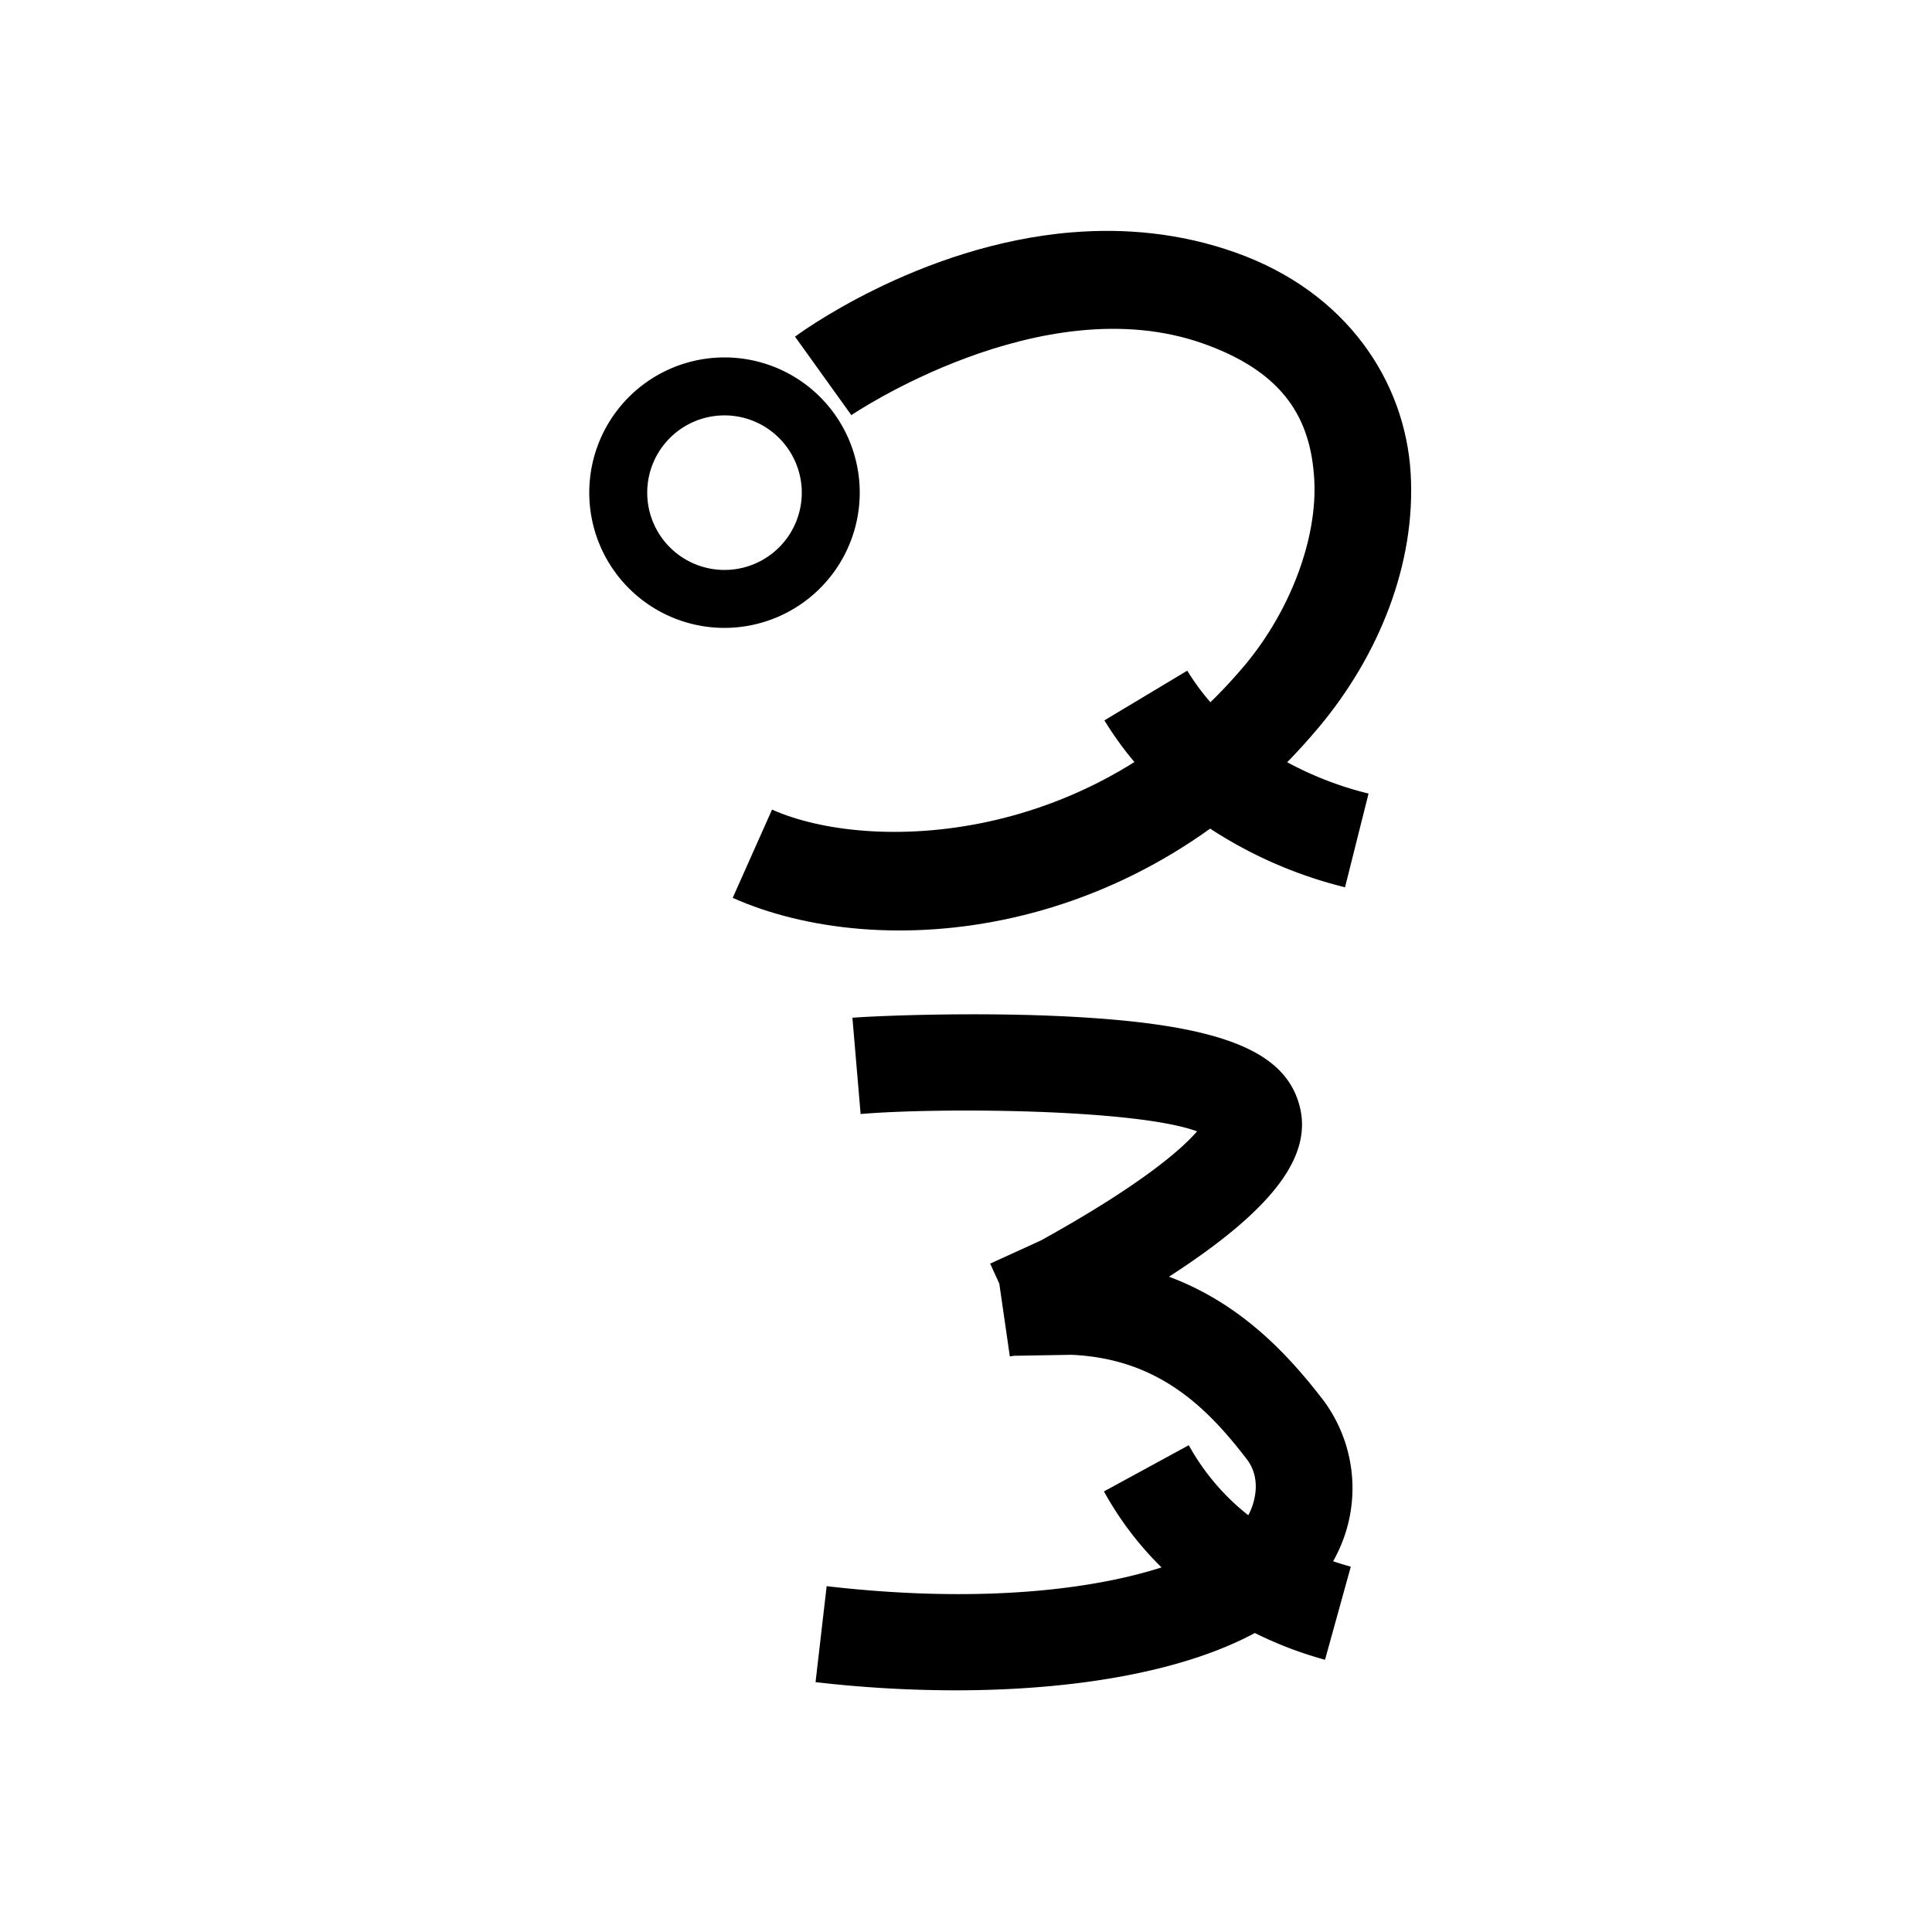 <svg xmlns="http://www.w3.org/2000/svg" viewBox="0 0 200 200" id="gof" data-name="gof"><title>gof</title><path d="M139.237,91.85a45.291,45.291,0,0,1-14.888-6.692,34.976,34.976,0,0,1-10.021-10.586l8.576-5.144a25.047,25.047,0,0,0,7.195,7.548,35.206,35.206,0,0,0,11.573,5.174Z"/><path d="m 111.061,24.043 c -16.086,1.288 -28.76,10.807 -28.76,10.807 l 5.828,8.125 c 0,0 19.687,-13.371 36.457,-7.398 8.429,3.002 11.085,7.854 11.461,13.98 0.376,6.127 -2.466,13.662 -7.168,19.283 C 113.115,87.684 89.961,88.284 79.92,83.811 l -4.07,9.135 c 15.092,6.724 42.012,4.648 60.699,-17.689 6.158,-7.362 10.058,-16.869 9.479,-26.312 -0.58,-9.443 -6.579,-18.691 -18.088,-22.789 -5.776,-2.057 -11.517,-2.541 -16.879,-2.111 z"/><path d="M75,65A14,14,0,1,1,89,51,14.016,14.016,0,0,1,75,65Zm0-22a8,8,0,1,0,8,8A8.009,8.009,0,0,0,75,43Z"/><path d="M137.166,171.819a40.083,40.083,0,0,1-13.739-6.799,33.974,33.974,0,0,1-9.146-10.629l8.781-4.783a24.039,24.039,0,0,0,6.486,7.504,29.982,29.982,0,0,0,10.286,5.068Z"/><path d="M98.918,174.982a126.875,126.875,0,0,1-14.493-.848l1.15-9.934c25.821,2.988,41.387-2.764,43.776-7.596.261-.527,1.47-3.265-.296-5.565-4.124-5.374-9.176-10.396-18.139-10.79-.755.011-4.771.081-5.934.102l-.445.064-1.089-7.533-.946-2.073.607-.276-.002-.014.047-.007L107.749,128.415c10.569-5.851,14.645-9.534,16.171-11.296-6.37-2.355-26.907-2.473-34.829-1.797l-.849-9.965c1.894-.16,11.585-.598,21.105-.183,15.554.683,22.751,3.08,24.842,8.273,2.232,5.547-1.747,11.335-13.176,18.717,7.43,2.771,12.339,8.049,15.976,12.787a15.238,15.238,0,0,1,1.324,16.09C133.4,170.976,116.688,174.981,98.918,174.982Zm26.438-57.109v0Z"/></svg>